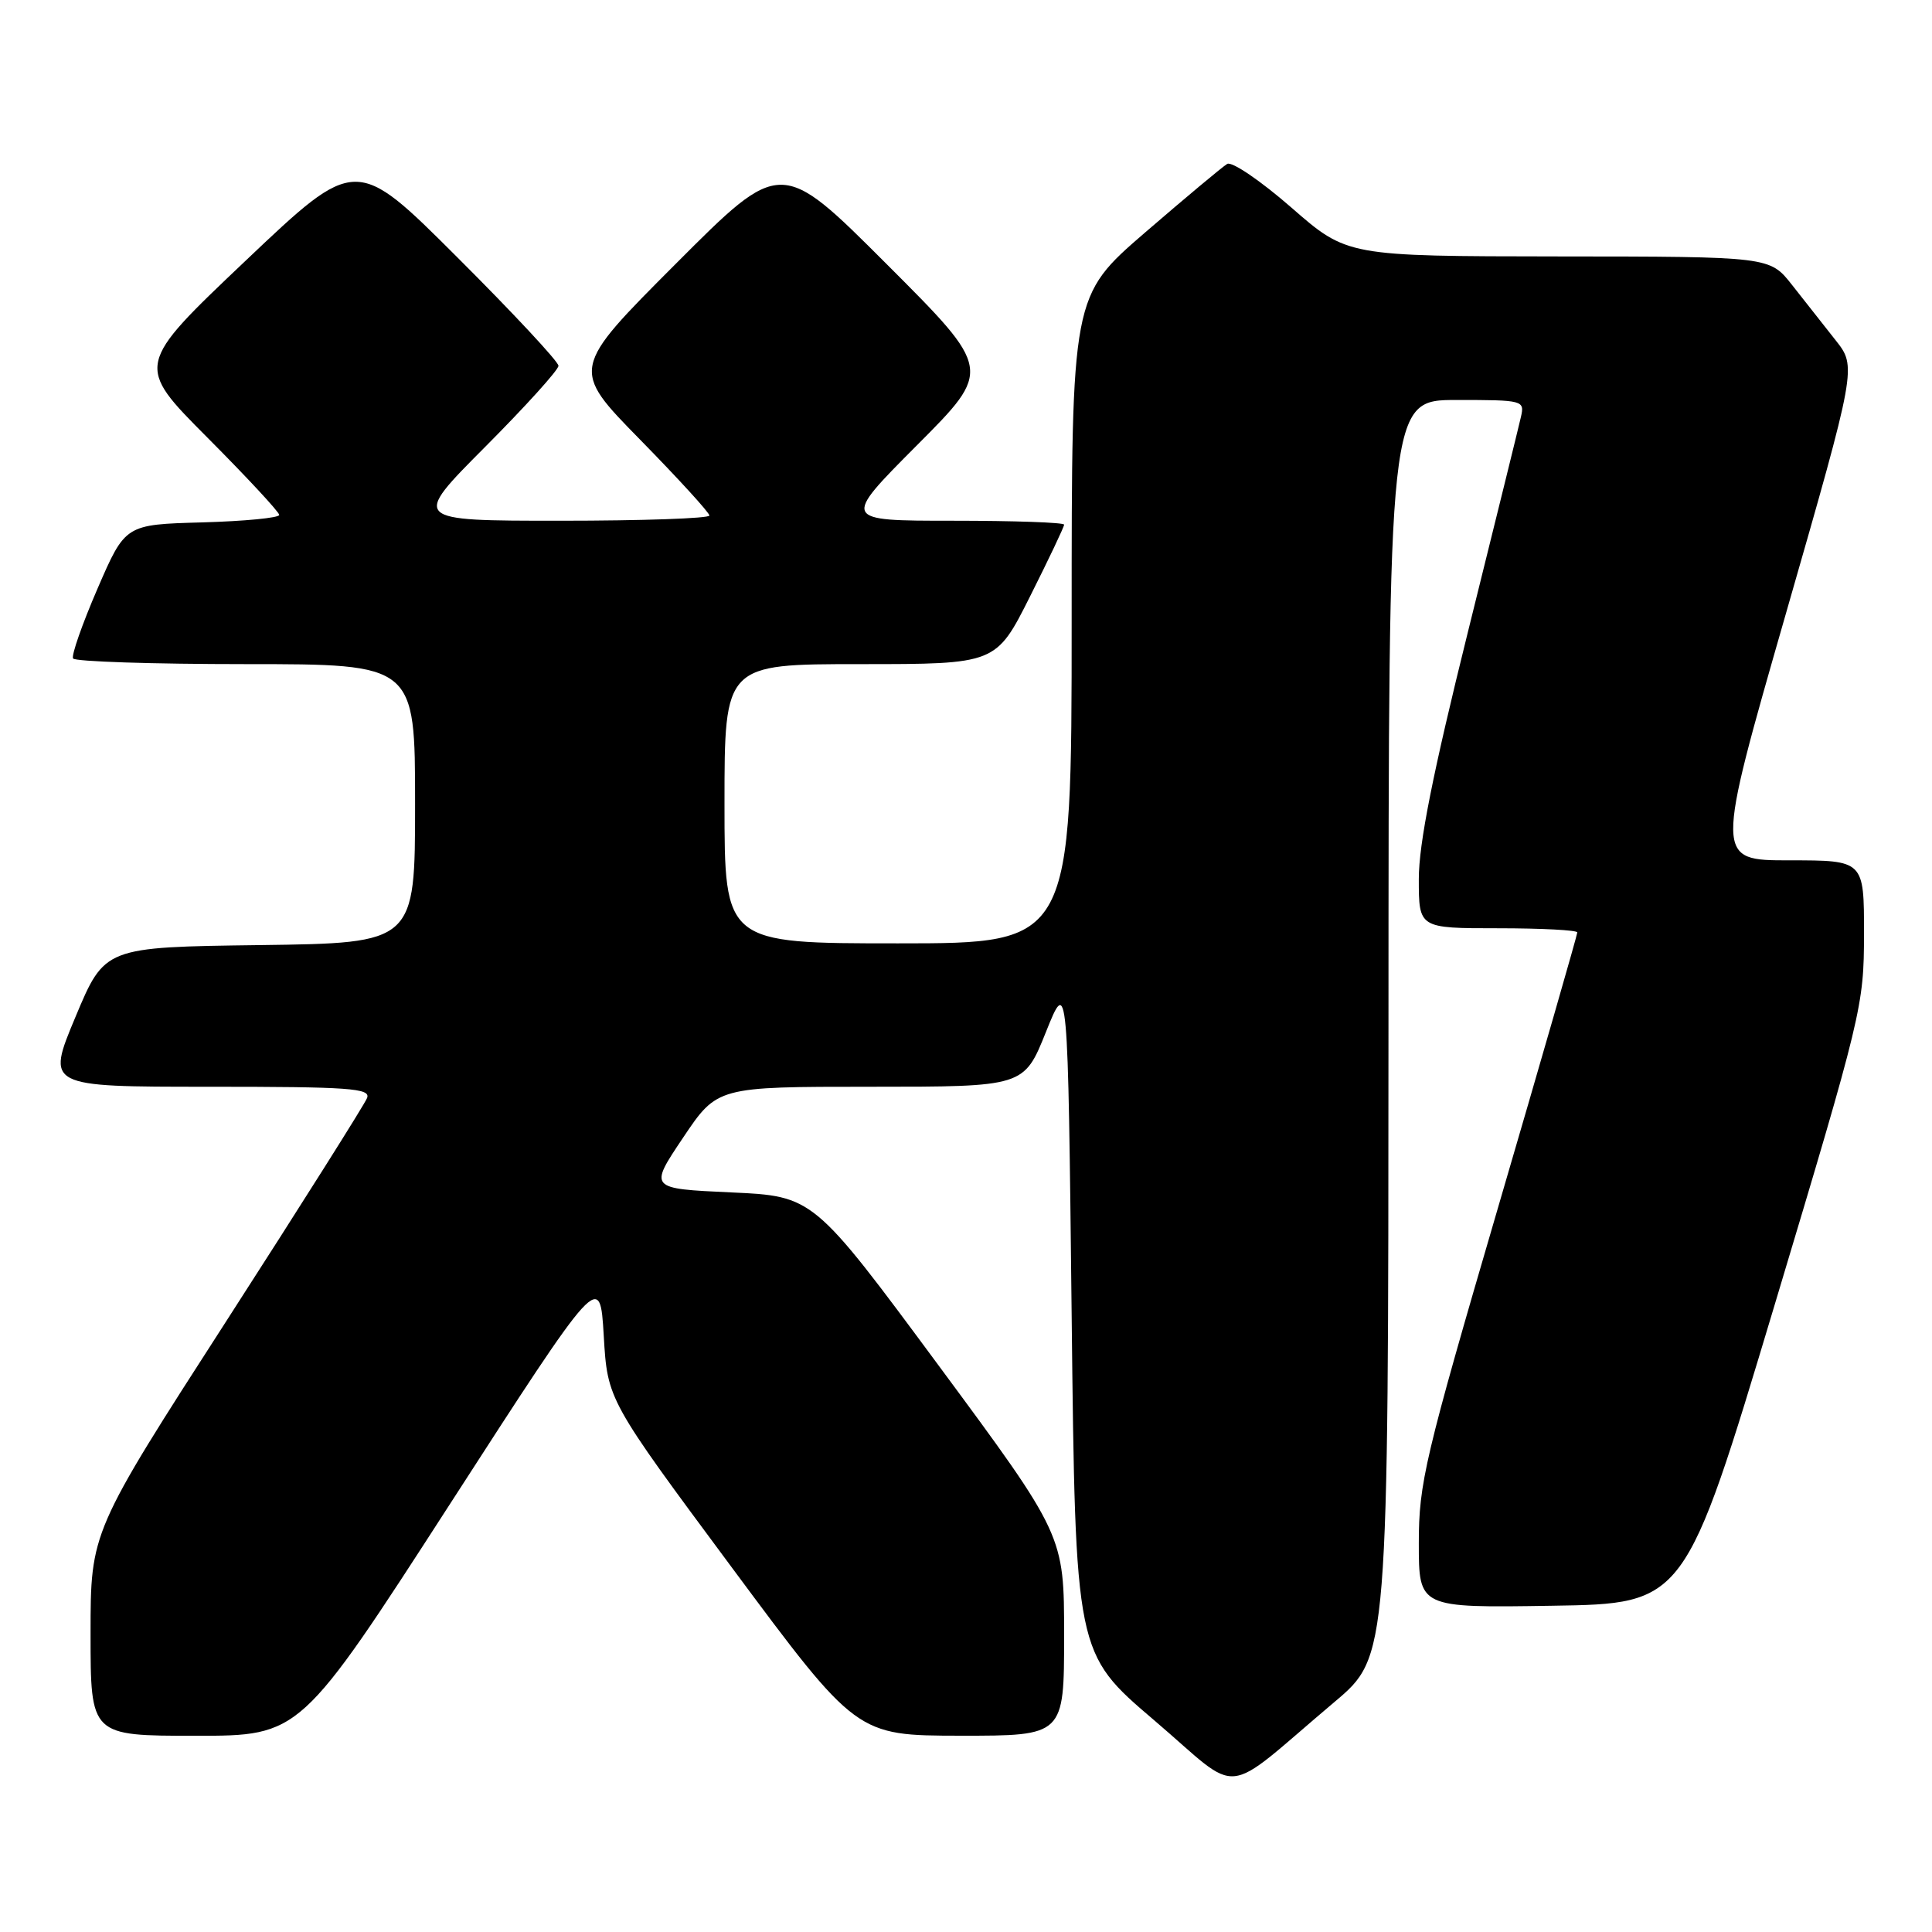 <?xml version="1.0" encoding="UTF-8" standalone="no"?>
<!DOCTYPE svg PUBLIC "-//W3C//DTD SVG 1.1//EN" "http://www.w3.org/Graphics/SVG/1.1/DTD/svg11.dtd" >
<svg xmlns="http://www.w3.org/2000/svg" xmlns:xlink="http://www.w3.org/1999/xlink" version="1.1" viewBox="0 0 256 256">
 <g >
 <path fill="currentColor"
d=" M 176.85 225.50 C 183.96 219.50 183.96 219.50 183.98 136.25 C 184.00 53.00 184.00 53.00 193.02 53.00 C 201.86 53.00 202.03 53.05 201.53 55.25 C 201.25 56.49 198.09 69.30 194.51 83.72 C 189.84 102.54 188.00 111.79 188.00 116.47 C 188.00 123.00 188.00 123.00 198.50 123.00 C 204.28 123.00 209.00 123.25 209.00 123.55 C 209.00 123.86 204.28 140.26 198.50 160.00 C 188.77 193.25 188.00 196.53 188.00 204.47 C 188.00 213.05 188.00 213.05 205.63 212.77 C 223.26 212.50 223.26 212.50 235.12 173.00 C 246.73 134.31 246.98 133.30 246.99 123.75 C 247.00 114.00 247.00 114.00 237.12 114.00 C 227.25 114.00 227.25 114.00 236.64 81.31 C 246.03 48.62 246.03 48.62 243.21 45.06 C 241.66 43.10 239.07 39.81 237.45 37.75 C 234.50 34.00 234.50 34.00 206.50 33.98 C 178.50 33.95 178.50 33.95 171.11 27.50 C 167.05 23.96 163.22 21.35 162.61 21.72 C 162.00 22.08 157.11 26.17 151.75 30.79 C 142.00 39.21 142.00 39.21 142.00 82.10 C 142.00 125.00 142.00 125.00 119.00 125.00 C 96.00 125.00 96.00 125.00 96.00 106.50 C 96.00 88.00 96.00 88.00 113.99 88.00 C 131.98 88.00 131.98 88.00 136.49 79.02 C 138.97 74.08 141.00 69.81 141.00 69.52 C 141.00 69.23 134.37 69.00 126.27 69.00 C 111.54 69.00 111.54 69.00 121.51 58.99 C 131.48 48.99 131.48 48.99 117.48 34.99 C 103.48 20.99 103.48 20.99 89.56 34.94 C 75.63 48.89 75.63 48.89 84.82 58.26 C 89.87 63.41 94.00 67.93 94.00 68.31 C 94.00 68.69 85.12 69.00 74.27 69.00 C 54.54 69.00 54.54 69.00 64.27 59.23 C 69.62 53.86 74.00 49.02 74.00 48.47 C 74.00 47.92 67.96 41.44 60.58 34.08 C 47.16 20.68 47.16 20.68 32.55 34.54 C 17.94 48.40 17.94 48.40 27.47 57.97 C 32.71 63.23 37.00 67.85 37.00 68.23 C 37.00 68.62 32.41 69.06 26.80 69.22 C 16.60 69.50 16.60 69.50 12.92 78.00 C 10.90 82.67 9.44 86.84 9.68 87.25 C 9.92 87.66 20.22 88.00 32.56 88.00 C 55.00 88.00 55.00 88.00 55.00 106.48 C 55.00 124.96 55.00 124.96 34.44 125.23 C 13.87 125.50 13.87 125.50 10.00 134.75 C 6.13 144.00 6.13 144.00 27.67 144.00 C 46.32 144.00 49.14 144.20 48.64 145.49 C 48.33 146.30 39.96 159.57 30.04 174.97 C 12.00 202.97 12.00 202.97 12.00 216.48 C 12.00 230.00 12.00 230.00 25.90 230.00 C 39.80 230.00 39.80 230.00 59.65 199.25 C 79.50 168.50 79.50 168.50 80.00 177.00 C 80.50 185.50 80.50 185.50 97.00 207.74 C 113.50 229.97 113.50 229.97 127.25 229.99 C 141.00 230.00 141.00 230.00 141.00 216.71 C 141.00 203.43 141.00 203.43 124.39 180.96 C 107.78 158.50 107.78 158.50 96.88 158.00 C 85.98 157.50 85.98 157.50 90.51 150.75 C 95.04 144.00 95.04 144.00 115.36 144.00 C 135.68 144.00 135.68 144.00 138.59 136.75 C 141.50 129.50 141.50 129.50 142.00 174.27 C 142.50 219.05 142.50 219.05 152.93 227.94 C 164.80 238.06 161.57 238.39 176.85 225.50 Z "/>
</g>
</svg>